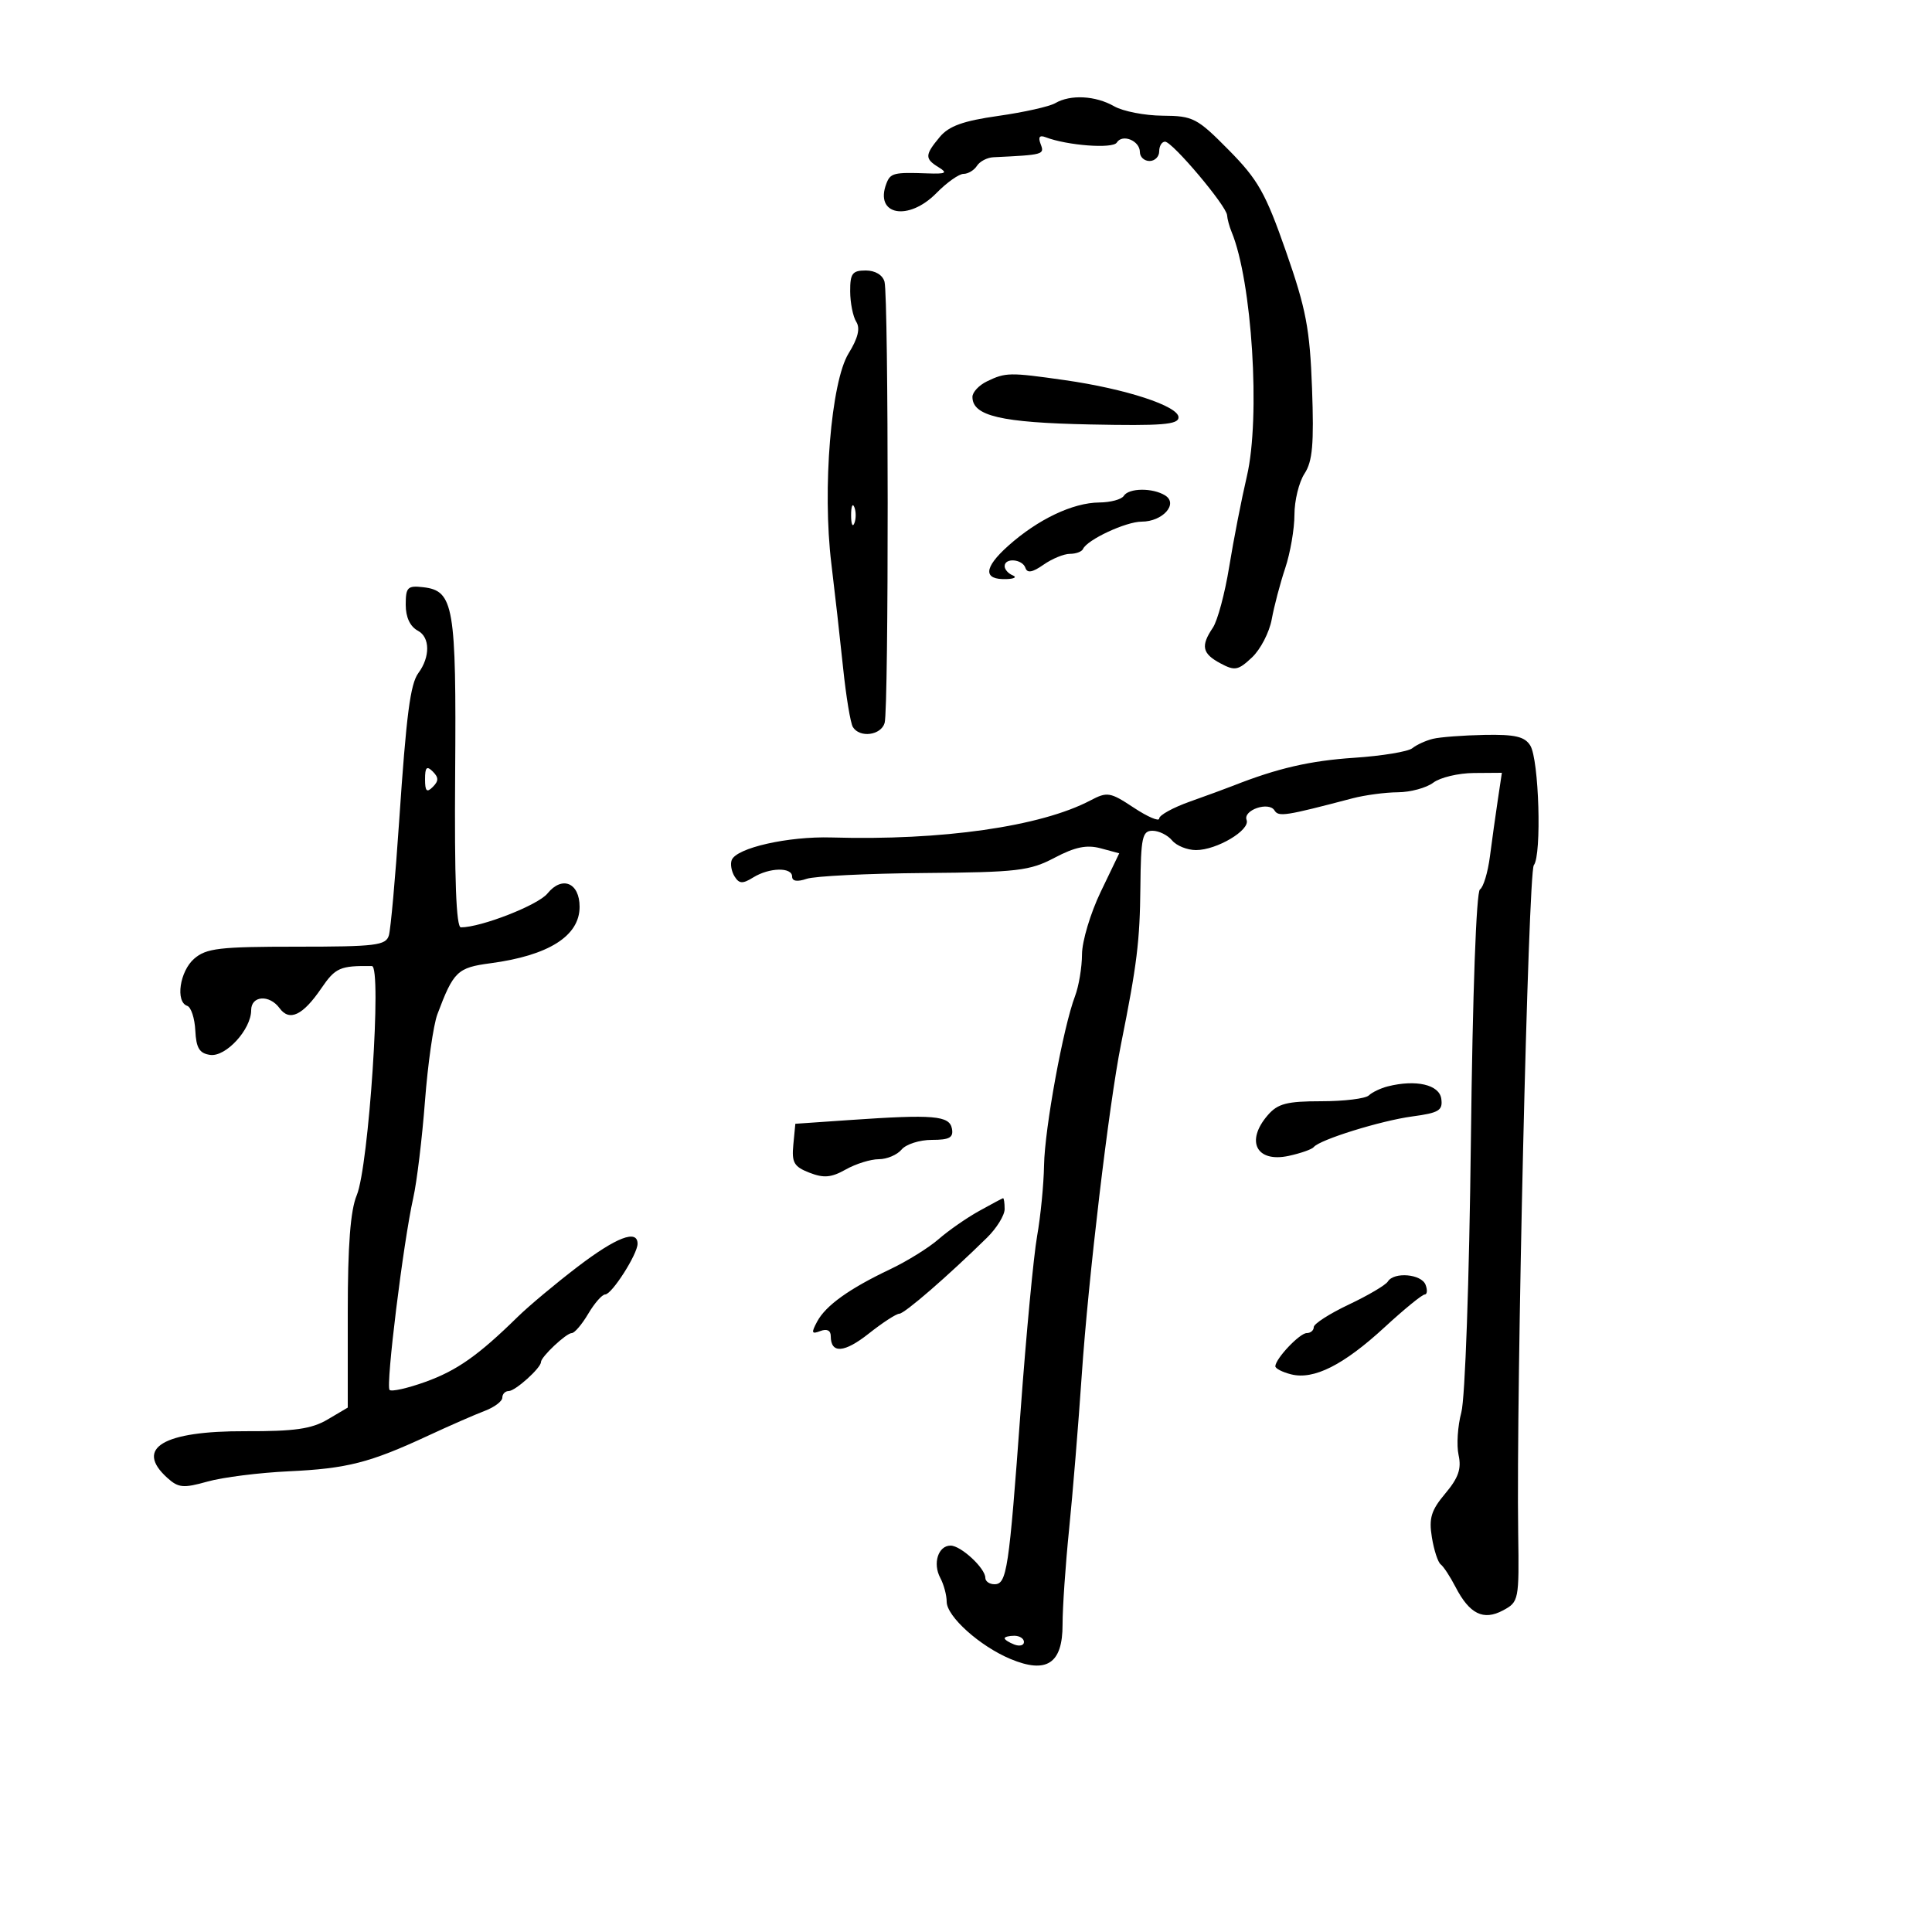 <svg xmlns="http://www.w3.org/2000/svg" width="300" height="300" viewBox="0 0 300 300" version="1.1">
	<path d="M 163.860 16.018 C 162.958 16.545, 158.977 17.436, 155.012 17.998 C 149.567 18.771, 147.347 19.568, 145.935 21.260 C 143.596 24.064, 143.573 24.639, 145.750 25.975 C 147.194 26.862, 146.888 27.028, 144 26.924 C 138.786 26.736, 138.266 26.864, 137.638 28.500 C 135.750 33.421, 141.048 34.424, 145.417 29.972 C 147.021 28.337, 148.911 27, 149.617 27 C 150.323 27, 151.260 26.438, 151.700 25.750 C 152.140 25.063, 153.287 24.462, 154.250 24.417 C 162.051 24.045, 162.214 24, 161.596 22.389 C 161.171 21.283, 161.412 20.944, 162.361 21.308 C 165.728 22.600, 172.800 23.132, 173.414 22.139 C 174.282 20.735, 177 21.848, 177 23.607 C 177 24.373, 177.675 25, 178.500 25 C 179.325 25, 180 24.325, 180 23.500 C 180 22.675, 180.408 22, 180.907 22 C 182.045 22, 190.441 31.952, 190.541 33.418 C 190.581 34.013, 190.895 35.175, 191.237 36 C 194.420 43.664, 195.748 64.809, 193.618 73.932 C 192.775 77.544, 191.539 83.875, 190.871 88 C 190.204 92.125, 189.060 96.388, 188.329 97.473 C 186.420 100.306, 186.670 101.485, 189.504 103.002 C 191.746 104.202, 192.258 104.106, 194.408 102.086 C 195.729 100.846, 197.108 98.181, 197.474 96.165 C 197.840 94.149, 198.783 90.572, 199.570 88.215 C 200.356 85.858, 201 82.130, 201 79.930 C 201 77.730, 201.704 74.856, 202.564 73.543 C 203.810 71.641, 204.047 68.957, 203.733 60.328 C 203.394 51.056, 202.813 47.999, 199.688 39.051 C 196.518 29.973, 195.352 27.907, 190.804 23.301 C 185.879 18.314, 185.270 17.998, 180.534 17.965 C 177.765 17.945, 174.375 17.286, 173 16.500 C 170.109 14.847, 166.217 14.642, 163.860 16.018 M 132.015 45.250 C 132.024 47.038, 132.449 49.162, 132.961 49.970 C 133.602 50.985, 133.232 52.507, 131.767 54.877 C 129.045 59.281, 127.678 75.932, 129.089 87.500 C 129.626 91.900, 130.444 99.165, 130.909 103.645 C 131.373 108.125, 132.060 112.288, 132.435 112.895 C 133.503 114.623, 136.811 114.190, 137.367 112.250 C 138.008 110.013, 137.989 46.083, 137.347 43.750 C 137.057 42.695, 135.899 42, 134.433 42 C 132.352 42, 132.002 42.470, 132.015 45.250 M 153.250 59.220 C 152.012 59.817, 151 60.901, 151 61.630 C 151 64.586, 155.424 65.624, 169.250 65.909 C 180.453 66.140, 183 65.935, 183 64.803 C 183 63.055, 174.790 60.372, 165.308 59.023 C 156.761 57.807, 156.160 57.817, 153.250 59.220 M 174.500 77 C 174.160 77.550, 172.446 78.012, 170.691 78.026 C 166.580 78.060, 161.150 80.647, 156.547 84.764 C 152.717 88.191, 152.631 90.054, 156.309 89.921 C 157.514 89.878, 157.938 89.615, 157.250 89.338 C 156.563 89.060, 156 88.421, 156 87.917 C 156 86.567, 158.767 86.800, 159.229 88.188 C 159.510 89.030, 160.326 88.885, 162.035 87.688 C 163.361 86.760, 165.207 86, 166.139 86 C 167.071 86, 167.983 85.662, 168.167 85.250 C 168.808 83.808, 174.830 81, 177.282 81 C 180.526 81, 183.003 78.247, 180.936 76.939 C 179.013 75.723, 175.268 75.758, 174.500 77 M 132.158 80 C 132.158 81.375, 132.385 81.938, 132.662 81.250 C 132.940 80.563, 132.940 79.438, 132.662 78.750 C 132.385 78.063, 132.158 78.625, 132.158 80 M 63 93.898 C 63 95.858, 63.675 97.291, 64.910 97.952 C 66.784 98.955, 66.813 102.011, 64.971 104.500 C 63.713 106.199, 63.101 110.907, 61.981 127.500 C 61.387 136.300, 60.668 144.287, 60.383 145.250 C 59.922 146.807, 58.345 147, 46.086 147 C 34.068 147, 32.031 147.239, 30.153 148.867 C 27.908 150.814, 27.210 155.570, 29.078 156.193 C 29.671 156.390, 30.234 158.115, 30.328 160.026 C 30.463 162.744, 30.964 163.566, 32.635 163.804 C 35.062 164.151, 39 159.858, 39 156.865 C 39 154.592, 41.835 154.392, 43.416 156.554 C 44.950 158.652, 47.023 157.668, 49.879 153.484 C 52.083 150.256, 52.801 149.939, 57.750 150.011 C 59.323 150.033, 57.264 181.123, 55.393 185.602 C 54.415 187.942, 54 193.350, 54 203.752 L 54 218.569 50.865 220.421 C 48.384 221.886, 45.724 222.265, 38.115 222.237 C 25.334 222.189, 20.865 224.853, 25.971 229.474 C 27.702 231.040, 28.464 231.111, 32.221 230.056 C 34.575 229.394, 40.246 228.678, 44.826 228.464 C 53.908 228.039, 57.415 227.142, 66.500 222.920 C 69.800 221.386, 73.737 219.663, 75.250 219.090 C 76.763 218.518, 78 217.588, 78 217.025 C 78 216.461, 78.450 216, 79 216 C 80.016 216, 84 212.414, 84 211.500 C 84 210.693, 87.927 207, 88.784 207 C 89.216 207, 90.366 205.650, 91.341 204 C 92.316 202.350, 93.501 201, 93.975 201 C 95.005 201, 99 194.745, 99 193.132 C 99 190.846, 95.697 192.116, 89.674 196.716 C 86.278 199.310, 82.107 202.798, 80.405 204.466 C 74.271 210.480, 70.955 212.815, 66.042 214.582 C 63.294 215.570, 60.797 216.131, 60.494 215.828 C 59.871 215.205, 62.625 192.880, 64.173 186 C 64.730 183.525, 65.546 176.775, 65.988 171 C 66.429 165.225, 67.296 159.150, 67.916 157.500 C 70.415 150.838, 71.021 150.255, 76.148 149.575 C 85.193 148.375, 90 145.335, 90 140.814 C 90 137.060, 87.281 135.935, 85.004 138.747 C 83.547 140.546, 74.715 143.999, 71.568 144 C 70.835 144.001, 70.555 136.518, 70.676 120.168 C 70.868 94.107, 70.462 91.733, 65.727 91.184 C 63.288 90.901, 63 91.187, 63 93.898 M 222.500 114.724 C 221.400 114.994, 219.965 115.649, 219.310 116.180 C 218.656 116.711, 214.606 117.379, 210.310 117.665 C 203.423 118.124, 198.388 119.284, 191.500 122 C 190.400 122.434, 187.363 123.548, 184.750 124.477 C 182.137 125.406, 180 126.585, 180 127.097 C 180 127.609, 178.227 126.855, 176.061 125.422 C 172.382 122.987, 171.937 122.912, 169.311 124.294 C 161.600 128.351, 146.268 130.544, 129.120 130.042 C 122.368 129.845, 114.344 131.661, 113.619 133.551 C 113.380 134.173, 113.580 135.316, 114.062 136.091 C 114.778 137.241, 115.309 137.271, 116.956 136.250 C 119.460 134.698, 123 134.620, 123 136.117 C 123 136.836, 123.800 136.959, 125.250 136.463 C 126.487 136.039, 134.700 135.634, 143.500 135.562 C 158.002 135.445, 159.899 135.223, 163.757 133.190 C 166.936 131.515, 168.746 131.143, 170.904 131.723 L 173.795 132.500 170.910 138.500 C 169.324 141.800, 168.020 146.158, 168.013 148.185 C 168.006 150.212, 167.517 153.137, 166.928 154.685 C 165.099 159.485, 162.216 175.226, 162.120 180.936 C 162.069 183.925, 161.584 188.875, 161.041 191.936 C 160.499 194.996, 159.348 207.175, 158.484 219 C 156.669 243.836, 156.343 246, 154.421 246 C 153.639 246, 153 245.550, 153 245 C 153 243.514, 149.210 240, 147.607 240 C 145.685 240, 144.801 242.760, 146.004 245.007 C 146.552 246.031, 147 247.698, 147 248.712 C 147 250.998, 152.145 255.616, 156.909 257.607 C 162.523 259.952, 165.002 258.316, 164.994 252.271 C 164.991 249.647, 165.447 243, 166.006 237.500 C 166.566 232, 167.452 221.200, 167.975 213.500 C 168.992 198.523, 172.205 171.446, 174.067 162.158 C 176.550 149.777, 176.997 146.159, 177.078 137.750 C 177.154 130.030, 177.375 129, 178.959 129 C 179.947 129, 181.315 129.675, 182 130.500 C 182.685 131.325, 184.358 132, 185.718 132 C 188.947 132, 194.171 128.889, 193.571 127.324 C 192.983 125.791, 197.016 124.407, 197.900 125.838 C 198.538 126.871, 199.544 126.715, 210 123.967 C 211.925 123.462, 215.101 123.037, 217.059 123.024 C 219.016 123.011, 221.491 122.339, 222.559 121.532 C 223.626 120.724, 226.460 120.049, 228.855 120.032 L 233.210 120 232.573 124.250 C 232.223 126.588, 231.674 130.525, 231.353 133 C 231.032 135.475, 230.337 137.773, 229.809 138.106 C 229.234 138.468, 228.667 154.147, 228.399 177.091 C 228.145 198.871, 227.503 217.134, 226.914 219.318 C 226.344 221.435, 226.153 224.419, 226.489 225.948 C 226.955 228.069, 226.465 229.482, 224.426 231.906 C 222.230 234.515, 221.857 235.733, 222.341 238.711 C 222.664 240.706, 223.283 242.600, 223.715 242.919 C 224.147 243.239, 225.175 244.806, 226 246.401 C 228.185 250.628, 230.335 251.694, 233.385 250.062 C 235.845 248.745, 235.896 248.487, 235.744 238.108 C 235.418 215.977, 237.302 135.450, 238.171 134.349 C 239.418 132.771, 238.976 117.934, 237.618 115.760 C 236.752 114.373, 235.246 114.025, 230.509 114.116 C 227.204 114.180, 223.600 114.453, 222.500 114.724 M 66 121 C 66 122.867, 66.267 123.133, 67.200 122.200 C 68.133 121.267, 68.133 120.733, 67.200 119.800 C 66.267 118.867, 66 119.133, 66 121 M 215.500 168.691 C 214.400 168.968, 213.072 169.600, 212.550 170.097 C 212.028 170.594, 208.705 171, 205.167 171 C 199.827 171, 198.417 171.366, 196.867 173.153 C 193.357 177.200, 195.094 180.573, 200.125 179.481 C 201.981 179.078, 203.725 178.464, 204 178.116 C 204.904 176.972, 214.406 174.019, 219.301 173.360 C 223.450 172.802, 224.061 172.428, 223.801 170.607 C 223.489 168.425, 219.872 167.590, 215.500 168.691 M 132 173.914 L 123.500 174.500 123.187 177.751 C 122.919 180.521, 123.289 181.163, 125.687 182.096 C 127.919 182.965, 129.085 182.861, 131.331 181.596 C 132.888 180.718, 135.196 180, 136.459 180 C 137.722 180, 139.315 179.325, 140 178.500 C 140.685 177.675, 142.798 177, 144.696 177 C 147.442 177, 148.079 176.643, 147.815 175.250 C 147.432 173.228, 144.965 173.020, 132 173.914 M 152 188.061 C 150.075 189.131, 147.261 191.091, 145.747 192.416 C 144.233 193.740, 140.858 195.838, 138.247 197.077 C 131.861 200.108, 128.223 202.715, 126.882 205.221 C 125.941 206.978, 126.020 207.206, 127.384 206.683 C 128.401 206.293, 129 206.585, 129 207.472 C 129 210.237, 131.093 210.094, 134.912 207.070 C 137.044 205.381, 139.173 203.997, 139.644 203.994 C 140.452 203.989, 147.186 198.151, 153.249 192.199 C 154.761 190.714, 155.998 188.713, 155.999 187.750 C 155.999 186.787, 155.887 186.026, 155.750 186.057 C 155.613 186.089, 153.925 186.991, 152 188.061 M 215.501 198.998 C 215.162 199.547, 212.435 201.155, 209.442 202.571 C 206.449 203.987, 204 205.563, 204 206.073 C 204 206.583, 203.510 207, 202.910 207 C 201.822 207, 198.096 210.928, 198.033 212.142 C 198.015 212.494, 199.121 213.065, 200.492 213.409 C 204.013 214.292, 208.621 211.969, 215 206.093 C 218.025 203.306, 220.823 201.021, 221.219 201.013 C 221.614 201.006, 221.678 200.325, 221.362 199.500 C 220.717 197.820, 216.455 197.455, 215.501 198.998 M 156 254.393 C 156 254.609, 156.675 255.045, 157.500 255.362 C 158.325 255.678, 159 255.501, 159 254.969 C 159 254.436, 158.325 254, 157.500 254 C 156.675 254, 156 254.177, 156 254.393" stroke="none" fill="black" fill-rule="evenodd"/>
</svg>